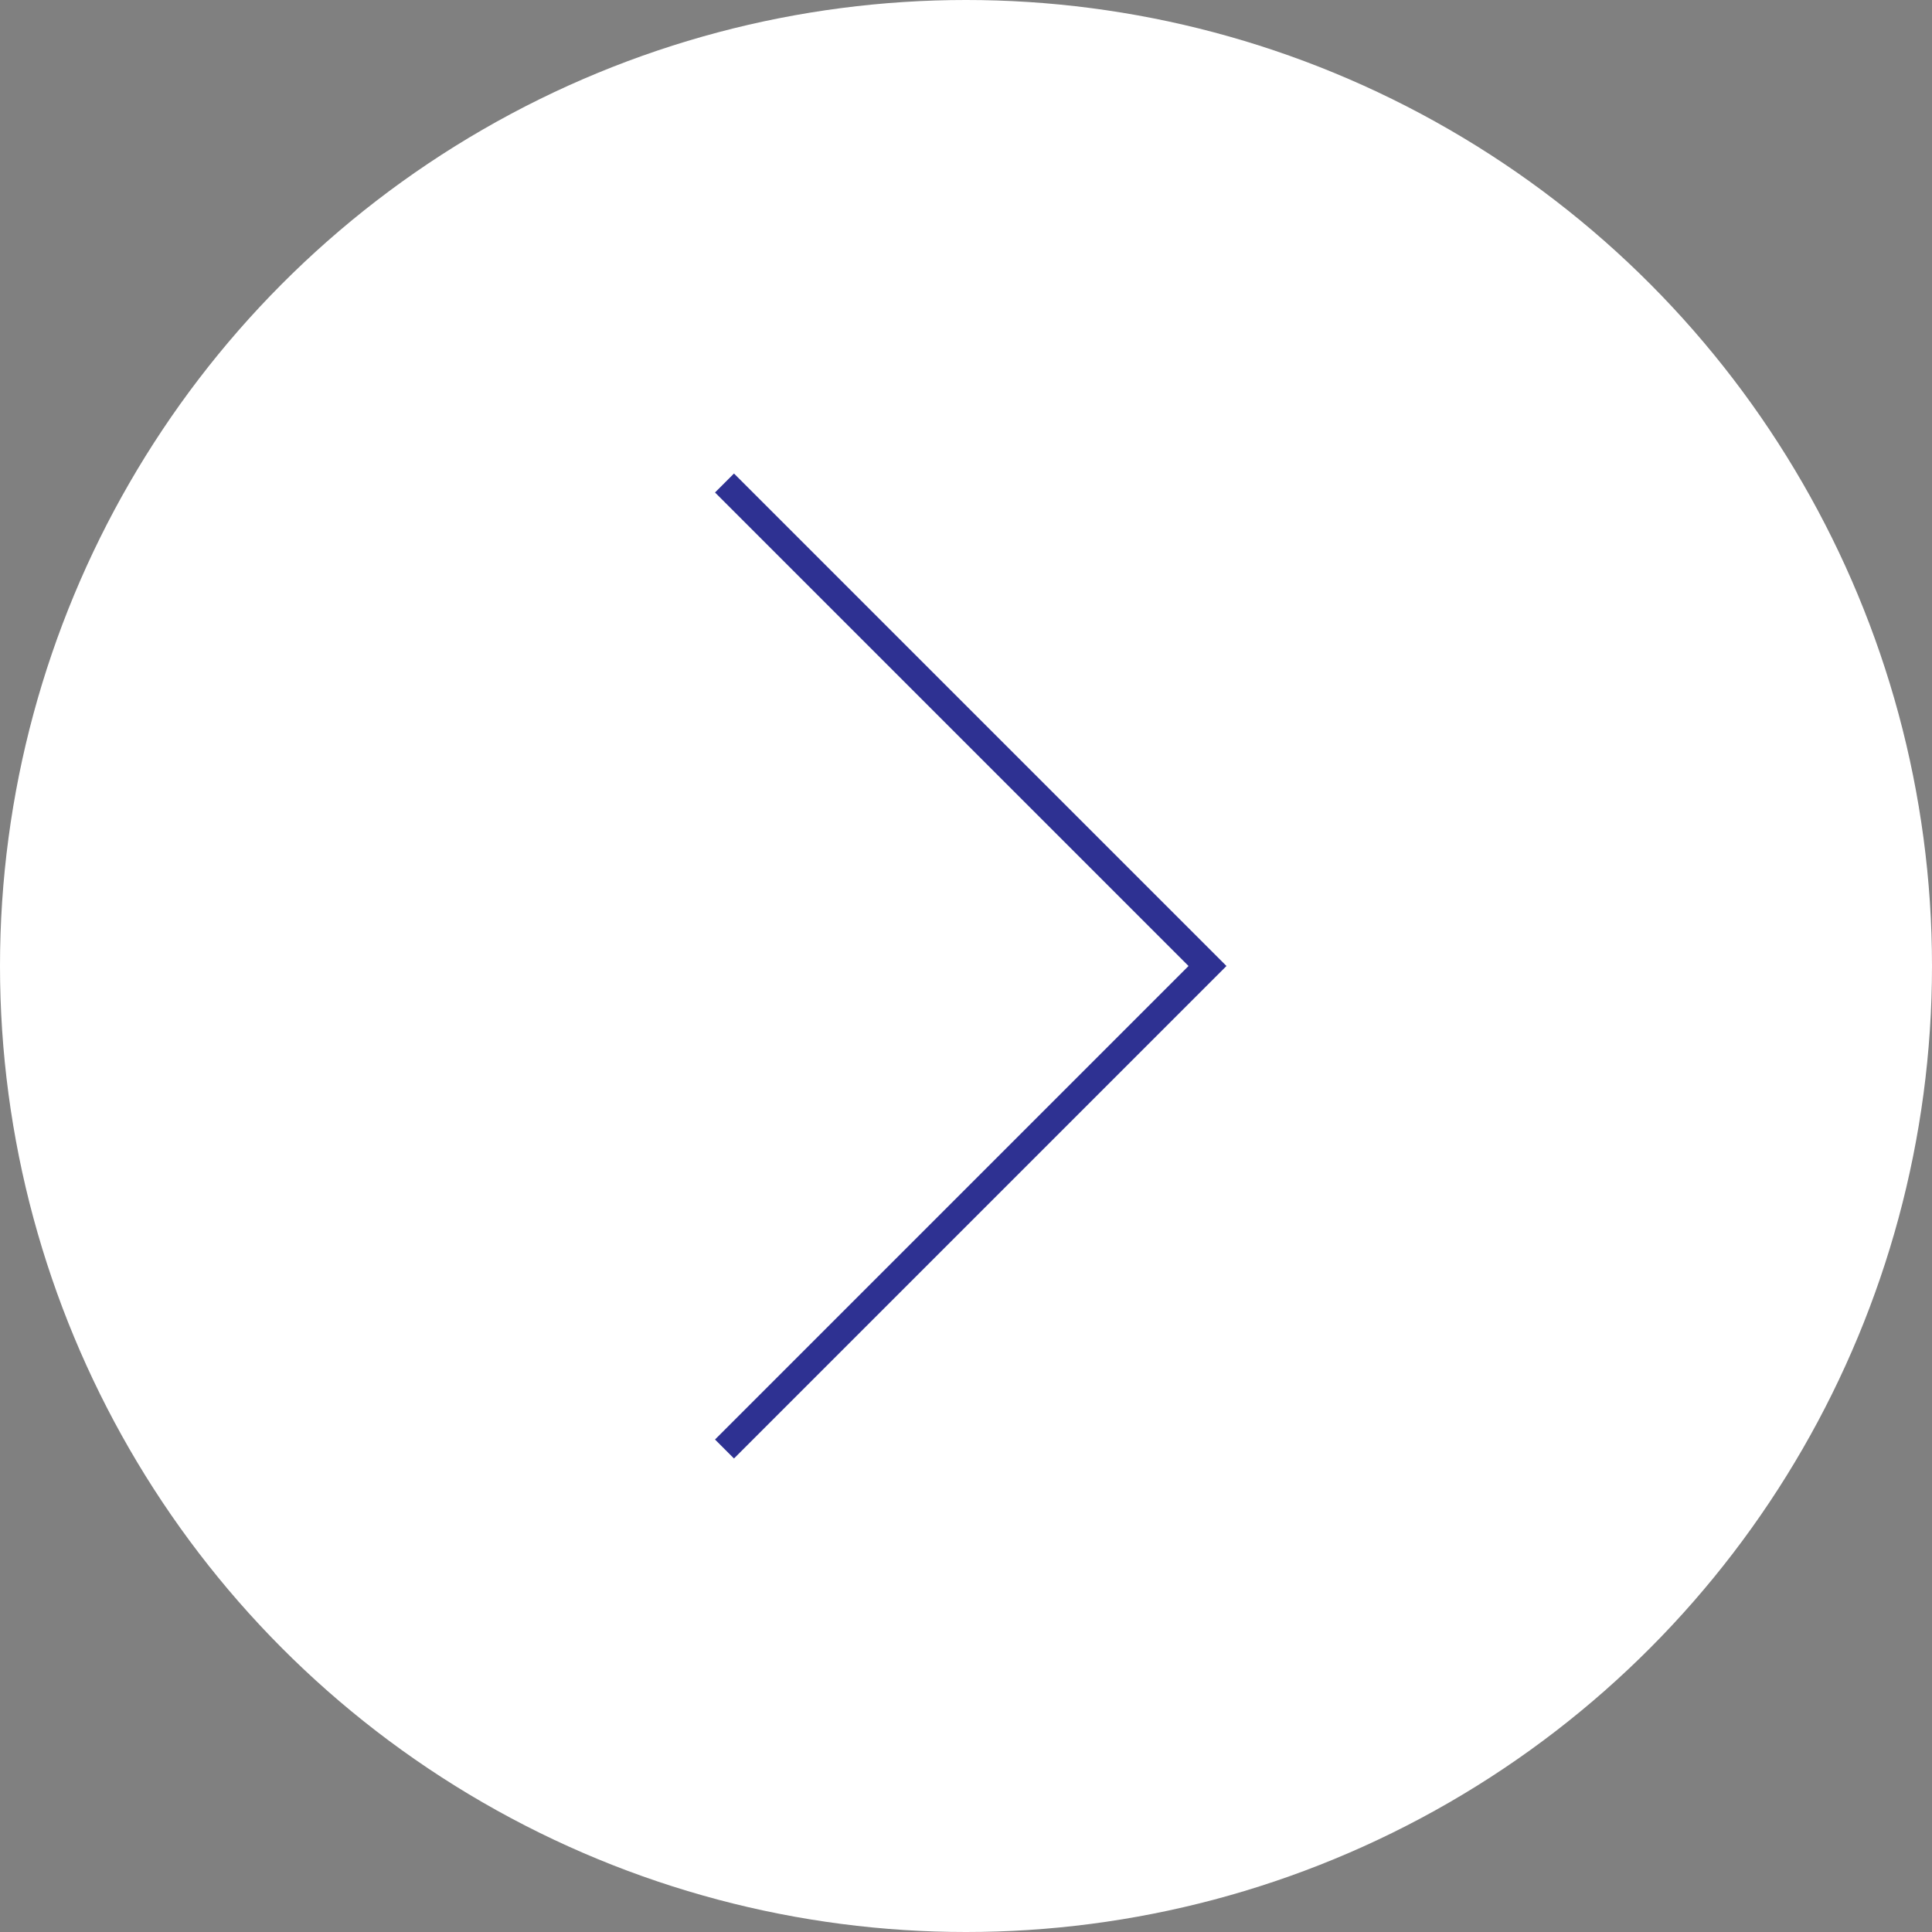 <svg width="72" height="72" viewBox="0 0 72 72" fill="none" xmlns="http://www.w3.org/2000/svg">
<rect x="0" y="0" width="72" height="72" fill="#808080" stroke="none"/>
<circle cx="36" cy="36" r="36" transform="matrix(-1 0 0 1 72 0)" fill="white"/>
<path d="M27 18L45 36L27 54" stroke="#2E3192"/>
</svg>
